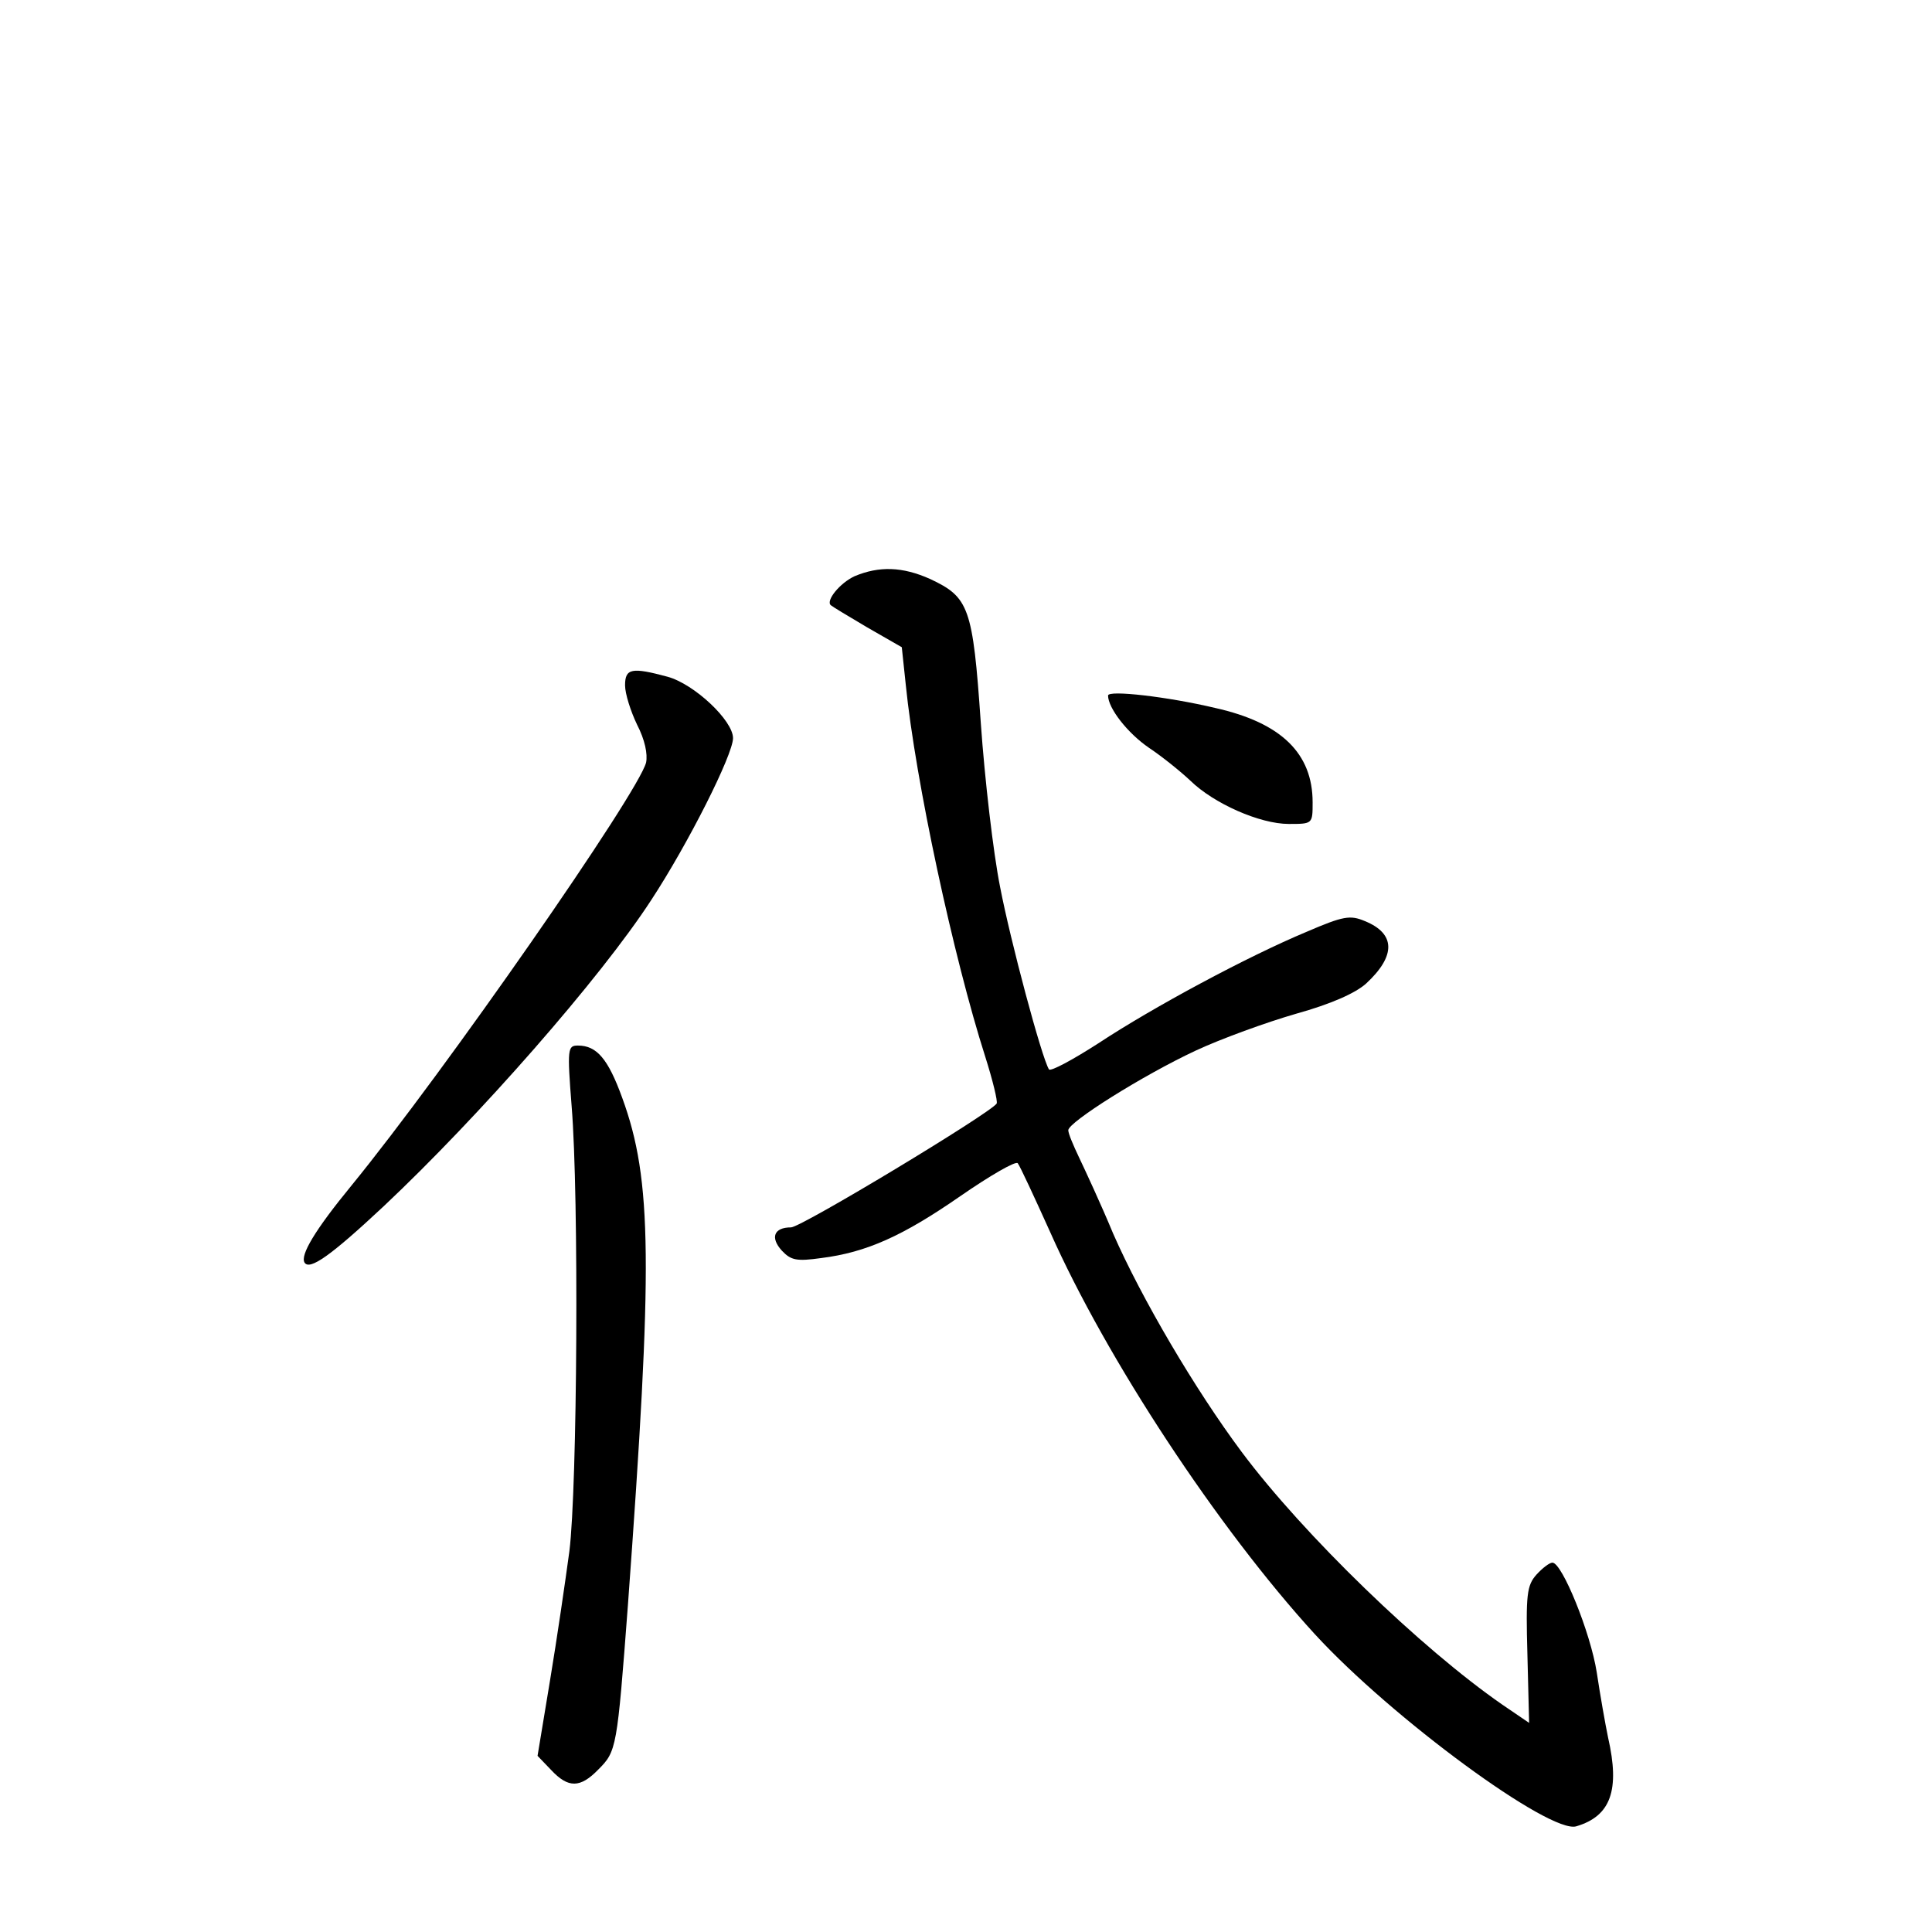 <?xml version="1.0" standalone="no"?>
<!DOCTYPE svg PUBLIC "-//W3C//DTD SVG 20010904//EN"
 "http://www.w3.org/TR/2001/REC-SVG-20010904/DTD/svg10.dtd">
<svg version="1.0" xmlns="http://www.w3.org/2000/svg"
 width="340pt" height="340pt" viewBox="0 0 340 340"
 preserveAspectRatio="xMidYMid meet">
<g transform="translate(0,340) scale(0.1,-0.1)"
fill="#000000" stroke="none">
<path d="M1504 2386 c-26 -12 -51 -43 -42 -51 2 -2 30 -19 64 -39 l61 -35 7
-66 c17 -169 84 -480 140 -655 13 -41 22 -78 20 -82 -11 -17 -344 -218 -362
-218 -30 0 -37 -18 -16 -41 16 -17 26 -19 69 -13 80 10 144 39 245 109 52 36
97 62 101 58 4 -5 29 -59 57 -121 99 -223 295 -521 466 -708 136 -148 414
-352 460 -338 61 18 77 64 56 156 -5 24 -14 75 -20 115 -11 70 -61 193 -78
193 -5 0 -17 -9 -28 -21 -17 -19 -19 -35 -16 -141 l3 -120 -47 32 c-143 99
-350 299 -459 445 -82 110 -176 270 -226 384 -22 53 -50 113 -60 134 -10 21
-19 42 -19 48 0 14 130 96 224 140 45 21 125 50 177 65 61 17 104 36 123 53
53 49 52 88 -2 110 -26 11 -38 9 -103 -19 -103 -43 -269 -132 -366 -196 -45
-29 -84 -50 -87 -46 -13 21 -68 227 -86 321 -12 60 -27 189 -34 289 -14 204
-21 221 -89 253 -49 22 -90 23 -133 5z"/>
<path d="M1100 2194 c0 -15 10 -46 21 -69 14 -27 19 -52 16 -67 -14 -54 -354
-543 -519 -745 -64 -78 -90 -122 -82 -135 9 -14 46 12 139 99 168 158 382 402
471 539 65 99 144 256 144 285 0 31 -68 95 -115 108 -63 17 -75 15 -75 -15z"/>
<path d="M1950 2176 c0 -22 34 -66 72 -92 24 -16 56 -42 73 -58 41 -40 122
-76 173 -76 42 0 42 0 42 38 0 86 -55 140 -171 166 -84 20 -189 32 -189 22z"/>
<path d="M1006 1453 c13 -158 10 -672 -4 -783 -7 -52 -22 -155 -34 -227 l-22
-133 24 -25 c30 -32 51 -32 83 1 32 32 33 37 52 289 44 601 43 748 -10 893
-25 69 -45 92 -78 92 -18 0 -19 -5 -11 -107z"/>
</g>
</svg>
